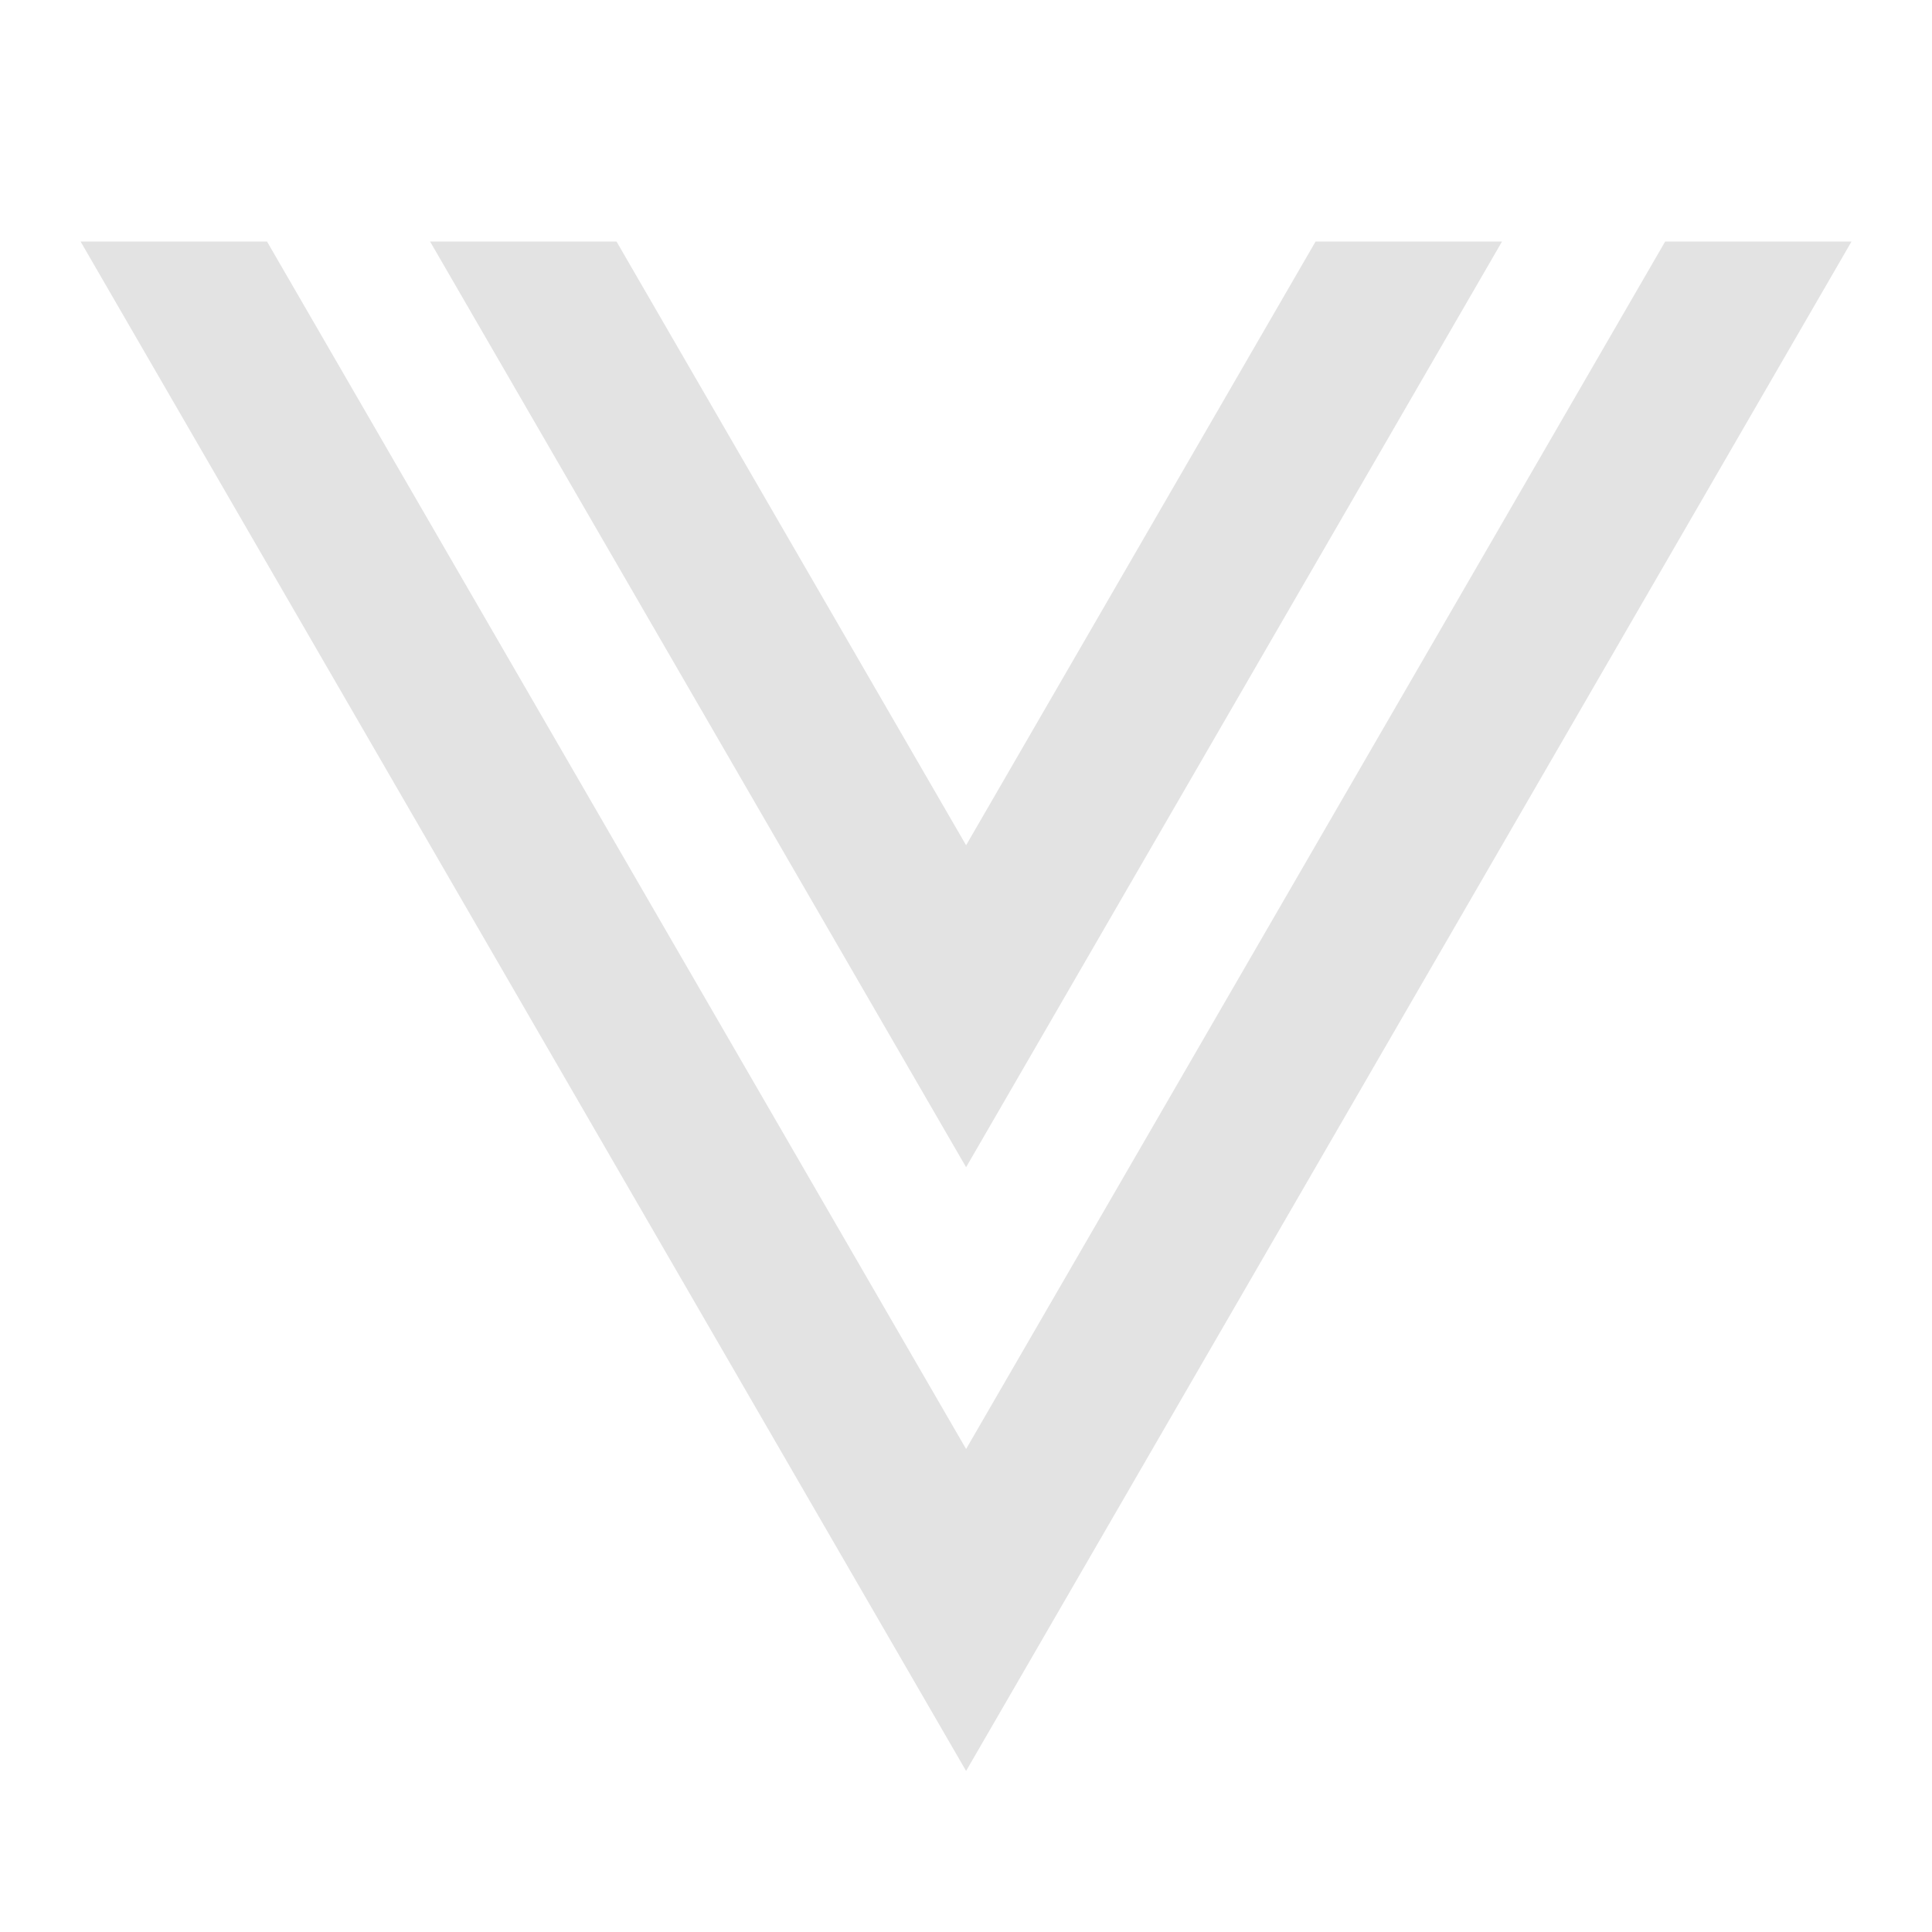<svg width="20" height="20" viewBox="0 0 20 20" fill="none" xmlns="http://www.w3.org/2000/svg">
<path d="M2.764 2.5L10.001 15L17.238 2.5H19.167L10.001 18.333L0.834 2.5H2.764ZM6.382 2.5L10.001 8.75L13.619 2.5H15.549L10.001 12.083L4.452 2.5H6.382Z" fill="#E3E3E3"/>
</svg>
